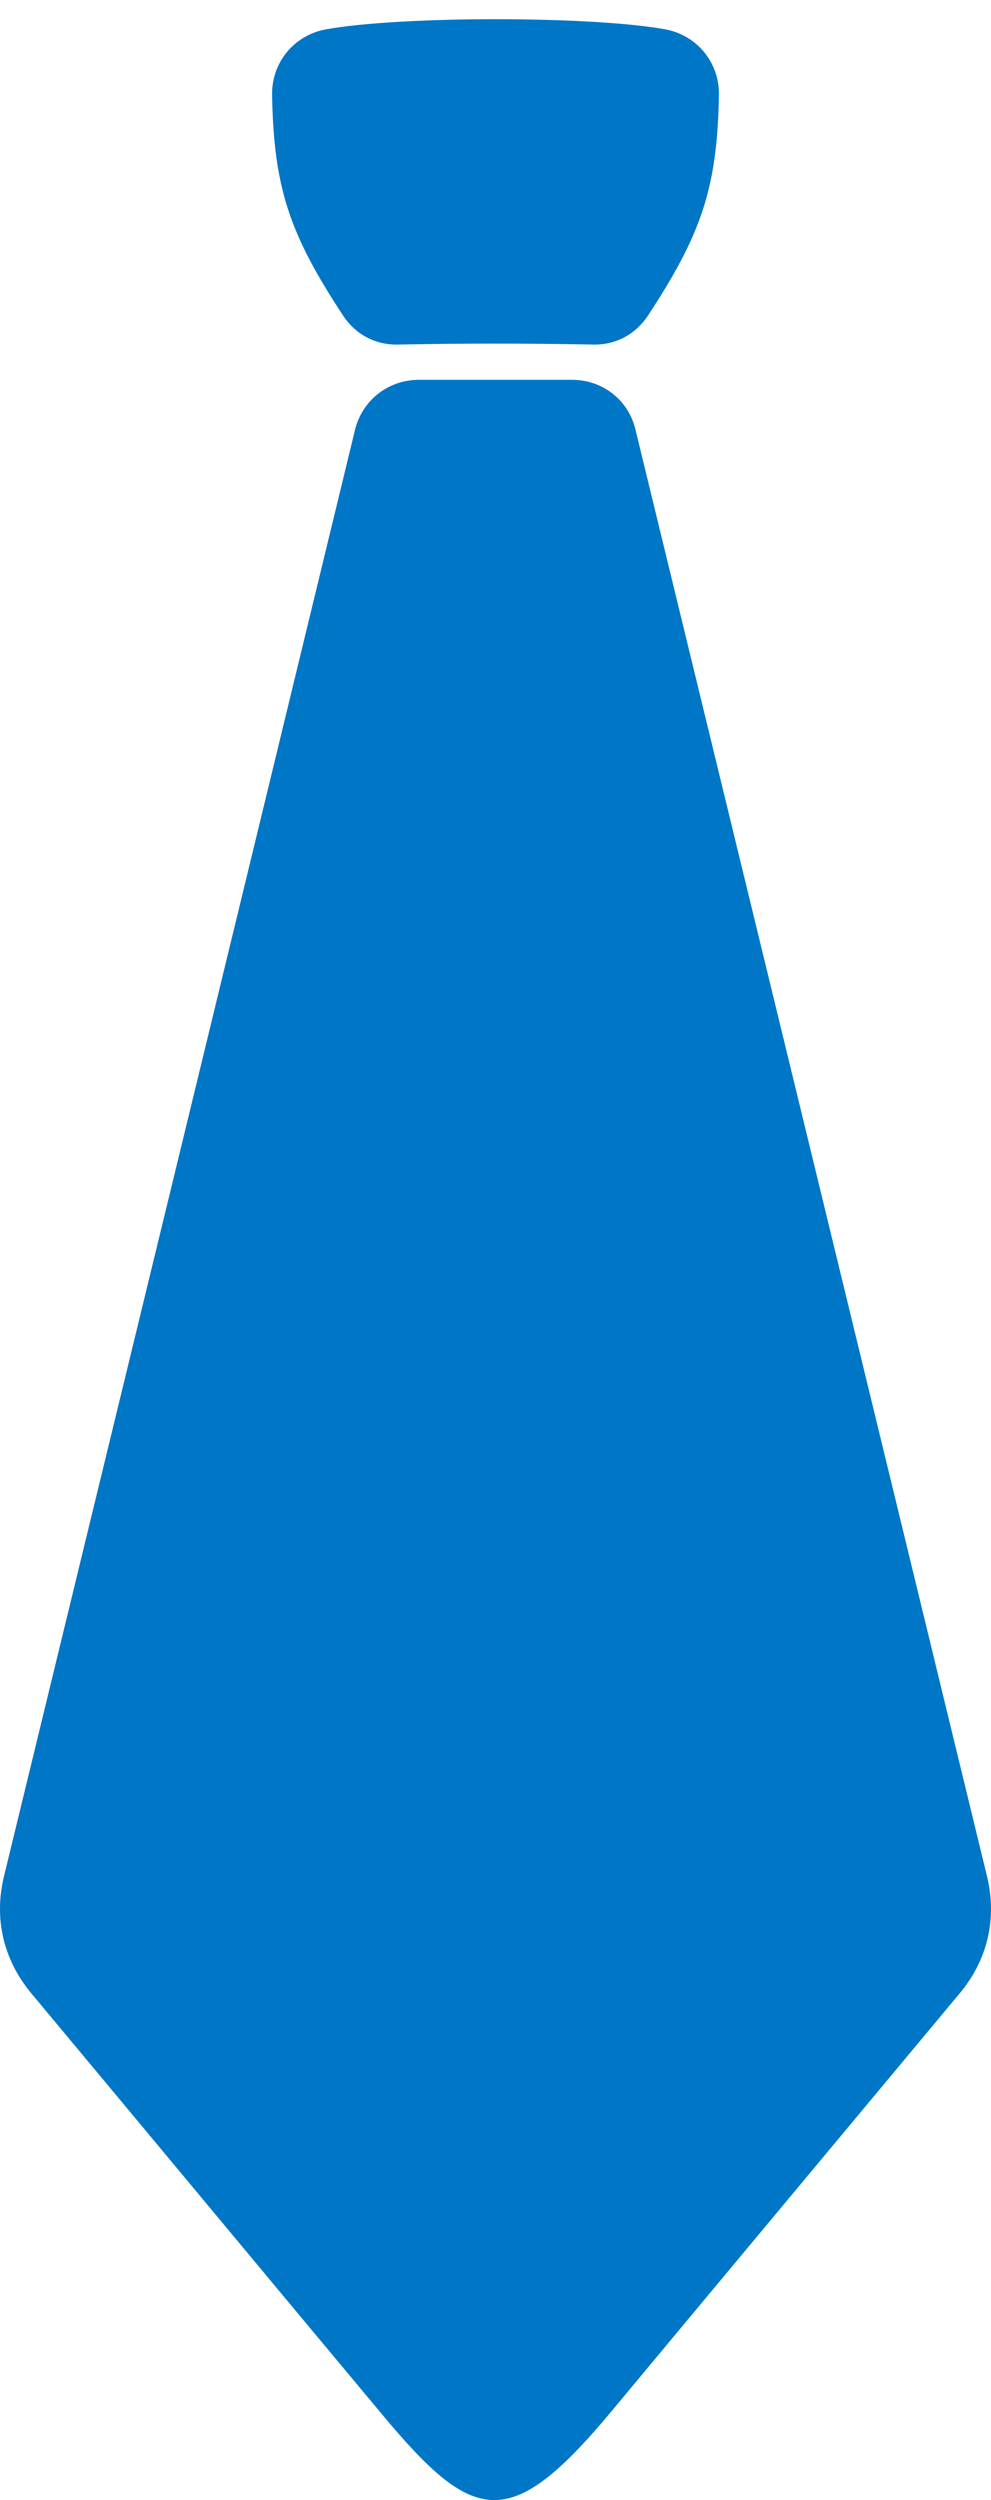 <?xml version="1.0" encoding="utf-8"?>
<!-- Generator: Adobe Illustrator 16.0.5, SVG Export Plug-In . SVG Version: 6.00 Build 0)  -->
<!DOCTYPE svg PUBLIC "-//W3C//DTD SVG 1.1//EN" "http://www.w3.org/Graphics/SVG/1.1/DTD/svg11.dtd">
<svg version="1.1" id="Shutter_xA9_Olha_Chernova" xmlns="http://www.w3.org/2000/svg" xmlns:xlink="http://www.w3.org/1999/xlink"
	 x="0px" y="0px" width="16.609px" height="41.875px" viewBox="0 0 16.609 41.875" enable-background="new 0 0 16.609 41.875"
	 xml:space="preserve">
<g id="INDIVIDUALS">
	<path id="Students" display="none" fill-rule="evenodd" clip-rule="evenodd" fill="#0076C7" d="M17.837,25.404
		c5.994,2.91,11.864,4.51,17.796,5.147c0.119,0.01,0.215,0.116,0.215,0.233c0,2.795,0,5.604,0,8.401
		c0,0.147-0.131,0.233-0.276,0.233c-5.765-0.014-12.841-1.95-17.672-5.076c-0.063-0.039-0.104-0.114-0.104-0.188
		c0-1.222,0-8.287,0.021-8.743C17.816,25.404,17.816,25.404,17.837,25.404L17.837,25.404z M68.211,24.362
		c1.611,0.532,1.769,2.822,0.477,3.721c-0.085,0.056-0.127,0.149-0.104,0.254c0.741,3.737,1.494,7.489,2.244,11.229
		c0.106,0.544-0.136,1.08-0.624,1.348c-1.42,0.802-3.519,0.985-5.202,0.485c-0.635-0.178-1.006-0.814-0.878-1.462
		c0.773-3.866,1.547-7.733,2.328-11.601c0.022-0.104-0.021-0.198-0.116-0.266c-1.564-1.018-1.228-3.125,0.297-3.665
		c0.105-0.031,0.171-0.125,0.171-0.245c-0.009-1.463-0.053-2.94-0.065-4.406c0-0.298-0.22-0.71-0.516-0.56
		c-9.609,4.966-20.108,8.757-29.918,10.497c-0.053,0.013-0.096,0.013-0.162,0c-11.79-1.905-24.809-6.696-35.351-13.443
		c-0.36-0.223-0.253-0.762,0.16-0.843c13.041-2.545,24.494-7.646,35.032-13.675c0.158-0.087,0.329-0.087,0.478,0.01
		c10.395,6.229,22.811,11.323,34.962,13.65c0.425,0.088,0.517,0.644,0.15,0.857c-1.221,0.708-2.461,1.409-3.711,2.073
		c-0.105,0.064-0.149,0.206-0.085,0.311c0.158,0.254,0.214,0.612,0.214,1.112c0.01,1.418,0.031,2.944,0.041,4.387
		C68.032,24.237,68.105,24.332,68.211,24.362L68.211,24.362z M53.37,26.09c-5.573,2.702-11.028,4.184-16.538,4.777
		c-0.105,0.013-0.191,0.107-0.191,0.214c0,2.605,0,5.211,0,7.807c0,0.137,0.118,0.21,0.244,0.21c5.359,0,11.93-1.81,16.424-4.711
		c0.062-0.044,0.093-0.111,0.093-0.186c0-1.12,0-7.688-0.011-8.1C53.391,26.079,53.379,26.079,53.37,26.09L53.37,26.09z"/>
	<path id="Teaching" display="none" fill-rule="evenodd" clip-rule="evenodd" fill="#0076C7" d="M5.663,0.317h45.219
		c3.116,0,5.663,2.549,5.663,5.667v30.25c0,3.117-2.547,5.665-5.663,5.665H5.663C2.548,41.898,0,39.351,0,36.233V5.983
		C0,2.866,2.548,0.317,5.663,0.317L5.663,0.317z M6.22,2.734h44.098c2.1,0,3.822,1.709,3.822,3.813v29.132
		c0,2.094-1.723,3.815-3.822,3.815H6.22c-2.093,0-3.816-1.721-3.816-3.815V6.547C2.404,4.443,4.127,2.734,6.22,2.734L6.22,2.734z
		 M37.318,10.823c1.946-1.383,5.685-2.869,6.907,0.163c0.516,1.27,0.289,2.359-0.707,3.313c2.201-0.521,3.789,1.039,3.679,3.193
		c-0.12,2.63-3.493,3.947-5.628,4.613c-1.148,0.361-1.737-1.506-0.558-1.833c1.536-0.429,4.557-1.358,3.714-3.456
		c-0.473-1.16-1.757-1.042-2.794-0.72c-0.438,0.135-0.902-0.075-1.086-0.5c-0.179-0.419-0.018-0.911,0.38-1.128
		c0.824-0.473,1.433-1.189,0.995-2.271c-0.668-1.645-2.59-0.691-3.639,0c-0.361,0.228-0.599,0.464-1.071,0.322
		C36.734,12.29,36.634,11.319,37.318,10.823L37.318,10.823z M21.001,28.256c0.599-1.688,1.55-3.435,2.1-5.133
		c0.971-3.044-1.055-5.549-3.231-3.051c-1.729,1.999-3.112,0.429-1.231-1.514c3.752-3.904,8.505-0.461,6.596,4.678
		c-0.227,0.607-1.72,3.83,0.405,2.968c0.601-0.238,1.201-0.483,1.799-0.724c1.121-0.449,1.897,1.467,0.776,1.923
		c-1.967,0.792-3.94,1.593-5.907,2.388C21.396,30.163,20.577,29.443,21.001,28.256L21.001,28.256z M34.551,21.395
		c0.22,0.549,0.446,1.106,0.665,1.661c0.455,1.118-1.459,1.893-1.916,0.777c-0.225-0.557-0.446-1.113-0.674-1.66
		c-0.185-0.459-0.71-0.674-1.163-0.498c-0.508,0.21-1.013,0.413-1.521,0.615c-1.097,0.446-1.796-1.266-0.689-1.712
		c0.504-0.203,1.011-0.405,1.517-0.617c0.457-0.185,0.676-0.706,0.492-1.163c-0.222-0.548-0.442-1.09-0.661-1.638
		c-0.454-1.125,1.461-1.898,1.916-0.774c0.22,0.549,0.446,1.086,0.667,1.635c0.184,0.457,0.709,0.683,1.162,0.498
		c0.508-0.208,1.014-0.414,1.521-0.617c1.104-0.444,1.797,1.266,0.699,1.714c-0.516,0.2-1.02,0.403-1.527,0.615
		C34.582,20.415,34.363,20.939,34.551,21.395L34.551,21.395z M49.66,4.175c-14.259,0-28.517,0-42.776,0
		c-1.695,0-3.08,1.349-3.08,2.995c0,9.292,0,18.587,0,27.876c0,1.646,1.384,3.004,3.08,3.004c1.105,0,2.211,0,3.318,0
		c0.48,0,0.876-0.396,0.876-0.879c0-0.783,0-1.567,0-2.351c0-0.212,0.169-0.38,0.38-0.38c4.495,0,8.994,0,13.48,0
		c0.212,0,0.39,0.168,0.39,0.38c0,0.783,0,1.567,0,2.351c0,0.483,0.397,0.879,0.878,0.879c7.819,0,15.634,0,23.454,0
		c1.689,0,3.08-1.358,3.08-3.004c0-9.29,0-18.585,0-27.876C52.74,5.524,51.356,4.175,49.66,4.175L49.66,4.175z"/>
	<path display="none" fill-rule="evenodd" clip-rule="evenodd" fill="#0076C7" d="M0.68,6.518h5.951c0.374,0,0.68,0.306,0.68,0.679
		v33.781c0,0.372-0.306,0.681-0.68,0.681H0.68C0.305,41.658,0,41.35,0,40.978V7.197C0,6.824,0.305,6.518,0.68,6.518L0.68,6.518z
		 M25.661,0.447c0.443-0.161,0.908,0.167,0.908,0.638c0,11.23,0,22.463,0,33.69c0,0.298-0.173,0.54-0.444,0.646
		c-5.717,2.059-11.431,4.125-17.142,6.195c-0.45,0.16-0.917-0.169-0.917-0.639c0-11.233,0-22.465,0-33.689
		c0-0.298,0.175-0.549,0.453-0.646l1.623-0.583c0.589-0.214,0.936-0.083,0.936,0.729v15.983c0,0.134,0.16,0.188,0.243,0.087
		l1.624-2.096c0.055-0.077,0.165-0.071,0.214,0l1.512,2.074c0.078,0.103,0.243,0.049,0.243-0.084c0-5.979,0-11.959,0-17.943
		c0-0.538,0.249-0.566,0.659-0.712C18.939,2.882,22.297,1.661,25.661,0.447L25.661,0.447z M2.47,5.831
		C7.512,4.008,12.558,2.183,17.6,0.358c0.444-0.16,0.909,0.166,0.909,0.643c0,0.326,0,0.646,0,0.97c0,0.155-0.089,0.281-0.229,0.33
		C16.63,2.898,9.026,5.629,8.16,5.937C8.087,5.962,8.067,5.962,7.985,5.962c-1.824,0-3.656,0-5.48,0
		C2.165,5.962,2.165,5.944,2.47,5.831L2.47,5.831z"/>
	<path display="none" fill="#0076C7" d="M0.312,41.376c9.848-3.531,20.832-3.685,31.048,0c0.271,0.099,0.197,0.5-0.086,0.5
		c-10.297,0-20.586,0-30.875,0C0.109,41.875,0.042,41.475,0.312,41.376L0.312,41.376z M15.498,13.05
		c-1.413-0.864-2.696-1.936-3.771-3.152c-0.039-0.042-0.099-0.05-0.142-0.013c-1.161,0.928-2.187,2.028-3.047,3.24
		C8.5,13.173,8.52,13.239,8.569,13.272c1.652,1.007,3.305,2.013,4.958,3.014c0.049,0.031,0.117,0.02,0.14-0.029
		c0.622-1.02,1.242-2.047,1.864-3.066C15.561,13.147,15.547,13.082,15.498,13.05L15.498,13.05z M7.199,26.897
		c1.02-1.683,2.044-3.366,3.07-5.051c0.031-0.048,0.013-0.116-0.036-0.148c-1.346-0.803-2.796-1.412-4.294-1.773
		c-0.056-0.015-0.116,0.028-0.125,0.088c-0.281,2.344,0.062,4.722,1.199,6.878C7.051,26.963,7.154,26.963,7.199,26.897L7.199,26.897
		z M17.887,5.494c-2.431-0.848-5.024-0.891-7.42-0.214c-0.061,0.017-0.093,0.078-0.068,0.132c0.375,0.911,0.86,1.767,1.438,2.57
		c0.03,0.042,0.099,0.053,0.142,0.025c1.763-1.167,3.759-1.984,5.891-2.316C17.973,5.678,17.993,5.524,17.887,5.494L17.887,5.494z
		 M9.04,5.77c-2.118,0.884-4.01,2.365-5.404,4.373c-0.038,0.049-0.019,0.119,0.03,0.147c1.21,0.739,2.414,1.472,3.625,2.207
		c0.048,0.026,0.111,0.013,0.142-0.03c0.939-1.346,2.069-2.56,3.347-3.589c0.042-0.031,0.055-0.098,0.02-0.14
		C10.147,7.834,9.6,6.858,9.182,5.831C9.159,5.776,9.096,5.751,9.04,5.77L9.04,5.77z M2.85,11.433
		c-1.139,2.151-1.579,4.511-1.394,6.791c0.004,0.062,0.054,0.102,0.116,0.098c1.037-0.098,2.082-0.069,3.126,0.068
		c0.05,0.006,0.099-0.025,0.111-0.081c0.368-1.592,0.989-3.147,1.825-4.588c0.024-0.051,0.011-0.111-0.037-0.144
		c-1.198-0.723-2.403-1.453-3.6-2.186C2.946,11.36,2.88,11.378,2.85,11.433L2.85,11.433z M4.982,25.939
		c0.048,0.049,0.22,0.037,0.17-0.106c-0.688-1.964-0.86-4.027-0.601-6.061c0.005-0.063-0.03-0.112-0.092-0.121
		c-0.897-0.113-1.799-0.138-2.697-0.061c-0.061,0.009-0.104,0.061-0.093,0.124C2.143,22.032,3.267,24.207,4.982,25.939L4.982,25.939
		z M10.541,29.201c2.008,0.552,4.091,0.583,6.069,0.126c0.063-0.01,0.093-0.077,0.074-0.139c-0.276-0.707-0.606-1.387-0.994-2.038
		c-0.03-0.059-0.093-0.068-0.147-0.038c-1.513,0.953-3.196,1.615-4.988,1.887C10.442,29.017,10.437,29.171,10.541,29.201
		L10.541,29.201z M18.059,28.9c2.347-0.849,4.455-2.403,5.965-4.589c0.038-0.049,0.026-0.118-0.03-0.147
		c-1.123-0.681-2.254-1.371-3.379-2.059c-0.048-0.024-0.109-0.012-0.14,0.039c-1.015,1.578-2.269,2.984-3.718,4.113
		c-0.043,0.031-0.048,0.087-0.023,0.135c0.467,0.775,0.871,1.597,1.191,2.451C17.942,28.894,18.004,28.925,18.059,28.9L18.059,28.9z
		 M24.812,23.026c1.248-2.357,1.659-4.953,1.327-7.432c-0.006-0.056-0.055-0.098-0.117-0.095c-0.977,0.121-1.96,0.131-2.943,0.05
		c-0.048,0-0.098,0.037-0.109,0.094c-0.296,1.812-0.897,3.58-1.752,5.209c-0.025,0.05-0.006,0.111,0.037,0.142
		c1.137,0.687,2.273,1.384,3.41,2.069C24.718,23.096,24.781,23.077,24.812,23.026L24.812,23.026z M25.85,14.106
		c-0.546-2.089-1.628-4.043-3.208-5.627c-0.072-0.075-0.203,0-0.172,0.105c0.597,1.815,0.799,3.709,0.67,5.584
		c0,0.054,0.038,0.104,0.098,0.11c0.836,0.063,1.684,0.047,2.521-0.045C25.824,14.23,25.863,14.169,25.85,14.106L25.85,14.106z
		 M11.044,20.569c0.614-1.008,1.235-2.021,1.849-3.035c0.031-0.05,0.013-0.118-0.036-0.15c-1.659-1.005-3.325-2.02-4.988-3.026
		c-0.051-0.032-0.111-0.017-0.143,0.038c-0.754,1.301-1.315,2.702-1.652,4.14C6.062,18.59,6.1,18.646,6.153,18.659
		c1.652,0.387,3.262,1.056,4.749,1.949C10.952,20.636,11.013,20.619,11.044,20.569L11.044,20.569z M12.143,21.429
		c1.432,1.039,2.717,2.298,3.767,3.722c0.038,0.052,0.104,0.064,0.147,0.026c1.286-1.021,2.408-2.286,3.318-3.698
		c0.03-0.05,0.018-0.117-0.038-0.148c-1.732-1.048-3.465-2.107-5.202-3.164c-0.05-0.029-0.111-0.011-0.142,0.037
		c-0.626,1.026-1.252,2.058-1.88,3.086C12.09,21.335,12.1,21.393,12.143,21.429L12.143,21.429z M14.86,25.896
		c-0.947-1.283-2.089-2.414-3.374-3.361c-0.049-0.031-0.116-0.019-0.147,0.031c-1.039,1.707-2.083,3.421-3.121,5.129
		c-0.038,0.068,0.005,0.153,0.085,0.153c2.371,0.081,4.594-0.601,6.523-1.808C14.883,26.013,14.896,25.943,14.86,25.896
		L14.86,25.896z M12.789,9.156c0.971,1.081,2.114,2.021,3.373,2.8c0.049,0.031,0.118,0.015,0.148-0.038
		c0.995-1.64,1.99-3.28,2.992-4.918c0.042-0.073-0.013-0.166-0.099-0.16c-2.322,0.147-4.497,0.935-6.396,2.162
		C12.751,9.038,12.747,9.112,12.789,9.156L12.789,9.156z M17.481,12.682c1.346,0.662,2.784,1.145,4.258,1.407
		c0.061,0.012,0.123-0.031,0.123-0.093c0.142-2.192-0.221-4.409-1.192-6.461c-0.03-0.081-0.135-0.087-0.177-0.013
		c-1.019,1.669-2.033,3.34-3.054,5.01C17.408,12.59,17.427,12.657,17.481,12.682L17.481,12.682z M21.61,15.365
		c-1.67-0.28-3.298-0.828-4.816-1.591c-0.043-0.025-0.104-0.005-0.129,0.043c-0.634,1.034-1.266,2.072-1.892,3.109
		c-0.031,0.048-0.02,0.111,0.03,0.143c1.726,1.048,3.453,2.092,5.179,3.143c0.048,0.033,0.116,0.014,0.14-0.035
		c0.762-1.467,1.297-3.062,1.566-4.687C21.702,15.433,21.667,15.378,21.61,15.365L21.61,15.365z M20.954,5.518
		c6.469,3.932,8.521,12.365,4.589,18.831c-3.938,6.467-12.366,8.519-18.834,4.59C0.245,25.004-1.808,16.57,2.124,10.107
		C6.057,3.639,14.485,1.585,20.954,5.518L20.954,5.518z M22.225,1.838c6.586,4.253,9.239,10.278,9.063,16.003
		c-0.079,2.575-0.738,5.082-1.874,7.342c-1.138,2.261-2.746,4.275-4.743,5.85c-4.442,3.52-10.738,4.877-17.779,2.015
		C5.042,32.296,6.112,30,7.923,30.725c6.058,2.432,11.421,1.29,15.176-1.677c1.701-1.347,3.077-3.066,4.049-5.002
		c0.968-1.935,1.533-4.078,1.602-6.284c0.154-4.916-2.188-10.117-7.975-13.835C18.607,2.538,19.829,0.292,22.225,1.838L22.225,1.838
		z M15.836,35.141c0.989,0,1.788,0.626,1.788,1.409c0,0.777-0.799,1.412-1.788,1.412s-1.794-0.634-1.794-1.412
		C14.042,35.768,14.847,35.141,15.836,35.141L15.836,35.141z"/>
</g>
<g id="ORGANISATIONS">
	<path id="MOBILITY" display="none" fill-rule="evenodd" clip-rule="evenodd" fill="#0076C7" d="M7.082,6.243
		c1.566,0,3.136,0,4.699,0c0.134,0,0.242-0.109,0.242-0.24c0-0.316,0-0.635,0-0.95c0-1.052,1.582-1.052,1.582,0
		c0,0.314,0,0.633,0,0.95c0,0.13,0.103,0.24,0.237,0.24c2.826,0,5.66,0,8.485,0c0.121,0,0.223,0.037,0.314,0.12
		c0.888,0.787,1.776,1.577,2.657,2.369c0.146,0.126,0.152,0.354,0.008,0.489c-0.89,0.826-1.778,1.655-2.666,2.483
		c-0.091,0.083-0.193,0.125-0.32,0.125c-2.827,0-5.653,0-8.479,0c-0.134,0-0.237,0.105-0.237,0.235c0,0.424,0,0.854,0,1.276
		c0,0.132,0.103,0.234,0.237,0.234c1.54,0,3.081,0,4.621,0c0.18,0,0.332,0.152,0.332,0.334c0,1.643,0,3.287,0,4.928
		c0,0.182-0.151,0.328-0.332,0.328c-1.54,0-3.081,0-4.621,0c-0.134,0-0.237,0.109-0.237,0.24c0,0.382,0,0.768,0,1.148
		c0,0.133,0.103,0.243,0.237,0.243c2.826,0,5.66,0,8.485,0c0.121,0,0.223,0.034,0.314,0.119c0.888,0.786,1.776,1.579,2.657,2.368
		c0.146,0.127,0.152,0.357,0.008,0.49c-0.89,0.826-1.778,1.656-2.666,2.48c-0.091,0.085-0.193,0.127-0.32,0.127
		c-2.827,0-5.653,0-8.479,0c-0.134,0-0.237,0.103-0.237,0.238c0,4.819,0,9.639,0,14.459c0,1.051-1.582,1.051-1.582,0
		c0-4.82,0-9.641,0-14.459c0-0.135-0.108-0.238-0.242-0.238c-1.563,0-3.133,0-4.699,0c-0.187,0-0.331-0.15-0.331-0.332
		c0-1.642,0-3.284,0-4.921c0-0.188,0.145-0.332,0.331-0.332c1.566,0,3.136,0,4.699,0c0.134,0,0.242-0.11,0.242-0.243
		c0-0.38,0-0.767,0-1.148c0-0.131-0.108-0.24-0.242-0.24c-2.852,0-5.707,0-8.559,0c-0.127,0-0.234-0.042-0.326-0.125
		c-0.888-0.831-1.77-1.651-2.658-2.479c-0.144-0.133-0.144-0.363,0.008-0.49c0.88-0.791,1.77-1.582,2.657-2.373
		c0.09-0.079,0.192-0.123,0.315-0.123c2.856,0,5.707,0,8.563,0c0.134,0,0.242-0.102,0.242-0.234c0-0.422,0-0.852,0-1.276
		c0-0.13-0.108-0.235-0.242-0.235c-1.563,0-3.133,0-4.699,0c-0.187,0-0.331-0.148-0.331-0.332c0-1.641,0-3.285,0-4.924
		C6.75,6.388,6.895,6.243,7.082,6.243L7.082,6.243z"/>
	<path id="INNOVATION_2" display="none" fill-rule="evenodd" clip-rule="evenodd" fill="#0076C7" d="M18.225,0.452
		c2.613,0,4.94,3.307,6.393,8.404c0.106,0.363,0.488,0.579,0.856,0.479c5.115-1.377,9.148-1.088,10.495,1.165
		c1.396,2.321-0.387,6.18-4.254,10.181c-0.266,0.272-0.266,0.701,0,0.974c3.867,3.996,5.65,7.86,4.254,10.174
		c-1.347,2.253-5.38,2.544-10.495,1.165c-0.368-0.099-0.75,0.117-0.856,0.487c-1.453,5.096-3.779,8.396-6.393,8.396
		c-1.231,0-2.399-0.726-3.441-2.025c-0.079-0.1-0.196-0.148-0.32-0.131c-0.117,0.013-0.233,0.027-0.35,0.027
		c-1.403,0-2.543-1.139-2.543-2.549c0-0.672,0.264-1.288,0.69-1.743c0.093-0.099,0.123-0.228,0.075-0.357
		c-0.18-0.517-0.353-1.059-0.511-1.618c-0.106-0.371-0.488-0.586-0.855-0.487c-5.116,1.379-9.149,1.088-10.496-1.165
		c-1.397-2.314,0.387-6.179,4.253-10.174c0.259-0.277,0.259-0.706,0-0.979c-0.352-0.364-0.689-0.726-1.004-1.084
		c-0.086-0.097-0.215-0.14-0.343-0.111c-0.155,0.033-0.314,0.05-0.48,0.05c-1.218,0-2.211-0.991-2.211-2.209
		c0-0.431,0.125-0.825,0.333-1.164c0.069-0.111,0.076-0.241,0.013-0.351c-1.113-2.105-1.372-3.965-0.559-5.306
		c1.347-2.253,5.38-2.542,10.496-1.165c0.368,0.1,0.75-0.116,0.855-0.479C13.275,3.758,15.604,0.452,18.225,0.452L18.225,0.452z
		 M18.304,17.554c2.352,0,4.264,1.915,4.264,4.272c0,2.357-1.913,4.272-4.264,4.272c-2.356,0-4.27-1.915-4.27-4.272
		C14.035,19.469,15.948,17.554,18.304,17.554L18.304,17.554z M23.363,16.458c-0.394,0.375-0.929,0.603-1.521,0.603
		c-1.216,0-2.206-0.99-2.206-2.209c0-0.203,0.026-0.393,0.074-0.578c0.044-0.161-0.022-0.32-0.169-0.4
		c-0.388-0.203-0.777-0.402-1.162-0.592c-0.098-0.048-0.209-0.048-0.308,0c-2.284,1.121-4.486,2.443-6.556,3.914
		c-0.086,0.064-0.134,0.155-0.147,0.259c-0.196,2.464-0.196,4.962,0,7.42c0.013,0.104,0.061,0.196,0.147,0.258
		c2.07,1.477,4.28,2.794,6.556,3.915c0.099,0.049,0.21,0.049,0.308,0c2.27-1.121,4.478-2.438,6.548-3.915
		c0.086-0.062,0.135-0.154,0.148-0.258c0.19-2.465,0.19-4.957-0.008-7.42c-0.005-0.104-0.054-0.194-0.14-0.259
		c-0.37-0.264-0.747-0.521-1.127-0.774C23.665,16.328,23.486,16.34,23.363,16.458L23.363,16.458z M26.692,23.794
		c0.888-0.701,1.704-1.409,2.451-2.121c0.295-0.279,0.295-0.741,0-1.018c-0.747-0.706-1.563-1.42-2.451-2.124
		c-0.233-0.19-0.578-0.013-0.565,0.29c0.067,1.557,0.067,3.128,0,4.685C26.114,23.808,26.459,23.987,26.692,23.794L26.692,23.794z
		 M19.986,29.311c1.469-0.787,2.915-1.651,4.313-2.573c0.253-0.167,0.579,0.039,0.543,0.338c-0.168,1.268-0.389,2.477-0.654,3.602
		c-0.093,0.394-0.504,0.628-0.893,0.504c-1.057-0.339-2.159-0.751-3.283-1.236C19.743,29.829,19.724,29.453,19.986,29.311
		L19.986,29.311z M9.742,18.531c-0.879,0.704-1.697,1.418-2.448,2.124c-0.29,0.277-0.29,0.739,0,1.018
		c0.751,0.712,1.569,1.42,2.448,2.121c0.241,0.193,0.586,0.014,0.574-0.288c-0.068-1.557-0.068-3.121,0-4.685
		C10.328,18.519,9.983,18.341,9.742,18.531L9.742,18.531z M16.46,13.017c-1.478,0.788-2.917,1.649-4.315,2.573
		c-0.253,0.166-0.586-0.038-0.543-0.338c0.167-1.27,0.389-2.477,0.653-3.597c0.093-0.398,0.505-0.633,0.894-0.51
		c1.057,0.34,2.16,0.752,3.287,1.238C16.705,12.5,16.717,12.88,16.46,13.017L16.46,13.017z M21.842,12.636
		c1.227,0,2.217,0.99,2.217,2.215c0,0.111-0.012,0.215-0.024,0.32c-0.026,0.142,0.037,0.273,0.153,0.346
		c0.308,0.204,0.703,0.14,0.654-0.265c-0.168-1.27-0.389-2.477-0.654-3.597c-0.093-0.398-0.504-0.633-0.893-0.51
		c-1.057,0.34-2.159,0.752-3.283,1.238c-0.269,0.117-0.288,0.498-0.026,0.634c0.05,0.03,0.106,0.062,0.162,0.086
		c0.121,0.068,0.263,0.056,0.372-0.024C20.889,12.801,21.351,12.636,21.842,12.636L21.842,12.636z M13.148,31.182
		c1.057-0.339,2.16-0.751,3.287-1.236c0.271-0.117,0.282-0.493,0.025-0.635c-1.478-0.787-2.917-1.651-4.315-2.573
		c-0.253-0.167-0.586,0.039-0.543,0.338c0.167,1.268,0.389,2.477,0.653,3.602C12.348,31.071,12.759,31.306,13.148,31.182
		L13.148,31.182z M26.127,25.471c1.373-0.998,2.64-2.027,3.785-3.055c0.288-0.258,0.732-0.232,0.991,0.055
		c2.832,3.195,4.049,6.207,2.929,8.078c-1.082,1.803-4.136,2.18-8.081,1.305c-0.374-0.086-0.615-0.456-0.536-0.831
		c0.345-1.644,0.604-3.423,0.764-5.293C25.991,25.618,26.04,25.531,26.127,25.471L26.127,25.471z M14.114,34.655
		c1.409,0,2.547,1.138,2.547,2.543c0,0.424-0.104,0.818-0.282,1.168c-0.086,0.16-0.038,0.357,0.117,0.456
		c0.553,0.365,1.133,0.559,1.729,0.559c2.1,0,3.987-2.418,5.273-6.254c0.117-0.365-0.073-0.756-0.437-0.885
		c-1.508-0.524-3.08-1.183-4.682-1.954c-0.098-0.047-0.209-0.047-0.308,0c-1.605,0.777-3.181,1.429-4.69,1.954
		c-0.363,0.129-0.562,0.521-0.436,0.885c0.152,0.463,0.32,0.911,0.492,1.331C13.56,34.76,13.861,34.655,14.114,34.655L14.114,34.655
		z M11.228,31.022c-0.345-1.644-0.604-3.423-0.77-5.293c-0.007-0.111-0.056-0.198-0.142-0.258c-1.379-0.998-2.646-2.027-3.787-3.055
		c-0.29-0.258-0.731-0.232-0.991,0.055c-2.832,3.195-4.049,6.207-2.928,8.078c1.082,1.803,4.135,2.18,8.082,1.305
		C11.066,31.767,11.301,31.397,11.228,31.022L11.228,31.022z M2.898,15.11c1.225,0,2.216,0.986,2.216,2.21
		c0,0.449-0.135,0.861-0.363,1.211c-0.086,0.129-0.08,0.29,0.019,0.414c0.24,0.3,0.499,0.603,0.764,0.912
		c0.264,0.295,0.706,0.319,0.996,0.054c1.141-1.029,2.408-2.055,3.787-3.053c0.086-0.062,0.135-0.146,0.142-0.252
		c0.166-1.878,0.425-3.657,0.77-5.3c0.073-0.376-0.162-0.745-0.536-0.824c-3.947-0.876-7-0.506-8.082,1.297
		c-0.5,0.831-0.537,1.883-0.172,3.079c0.042,0.158,0.189,0.256,0.351,0.251C2.823,15.11,2.861,15.11,2.898,15.11L2.898,15.11z
		 M23.061,10.086c-1.508,0.524-3.08,1.182-4.682,1.958c-0.106,0.044-0.209,0.044-0.308,0c-1.605-0.776-3.181-1.434-4.69-1.958
		c-0.363-0.129-0.562-0.523-0.436-0.887c1.286-3.828,3.175-6.253,5.28-6.253c2.1,0,3.987,2.425,5.273,6.253
		C23.615,9.563,23.425,9.957,23.061,10.086L23.061,10.086z M25.215,11.306c0.345,1.643,0.604,3.422,0.764,5.3
		c0.012,0.105,0.061,0.19,0.148,0.252c1.373,0.999,2.646,2.024,3.785,3.053c0.288,0.265,0.732,0.241,0.991-0.054
		c2.832-3.196,4.049-6.207,2.929-8.077c-1.082-1.803-4.136-2.173-8.081-1.297C25.377,10.561,25.136,10.929,25.215,11.306
		L25.215,11.306z"/>
	<path id="Innovation" display="none" fill="#0076C7" d="M23.209,17.849c4.378,2.287,7.505,6.549,7.505,11.594
		c0,5.459-3.641,9.957-8.511,12.083c-0.602,0.268-1.116,0.349-1.762,0.349c-3.355,0-6.712,0-10.067,0
		c-0.646,0-1.152-0.082-1.749-0.349C3.751,39.4,0.108,34.902,0.108,29.443c0-5.045,3.129-9.307,7.505-11.594
		c0.875-0.464,1.374-1.294,1.374-2.274c0-3.828,0-7.651,0-11.475c0-1.584,1.299-2.879,2.888-2.879c2.356,0,4.718,0,7.073,0
		c1.59,0,2.888,1.295,2.888,2.879c0,3.824,0,7.647,0,11.475C21.836,16.555,22.337,17.385,23.209,17.849L23.209,17.849z
		 M22.634,35.546c0.54,0,0.976,0.437,0.976,0.985c0,0.538-0.436,0.973-0.976,0.973c-0.538,0-0.977-0.435-0.977-0.973
		C21.658,35.983,22.096,35.546,22.634,35.546L22.634,35.546z M22.083,36.525c-0.012-0.23,0.139-0.458,0.361-0.526
		c0.032-0.007,0.063,0.01,0.071,0.045c0.006,0.05,0.018,0.099,0.024,0.15c0.007,0.027-0.006,0.051-0.031,0.057
		c-0.095,0.037-0.164,0.146-0.164,0.248c0,0.025-0.019,0.051-0.045,0.051c-0.049,0.011-0.107,0.019-0.157,0.024
		C22.109,36.581,22.083,36.556,22.083,36.525L22.083,36.525z M22.634,35.814c-0.393,0-0.715,0.318-0.715,0.717
		c0,0.393,0.322,0.714,0.715,0.714c0.398,0,0.717-0.321,0.717-0.714C23.351,36.132,23.032,35.814,22.634,35.814L22.634,35.814z
		 M18.063,33.445c0.823,0,1.481,0.667,1.481,1.482c0,0.822-0.664,1.487-1.481,1.487c-0.819,0-1.482-0.665-1.482-1.487
		C16.581,34.112,17.244,33.445,18.063,33.445L18.063,33.445z M17.049,34.946c0.089-0.504,0.437-0.948,0.968-1.011
		c0.033,0,0.064,0.017,0.064,0.047c0,0.059,0.008,0.109,0.008,0.158c0,0.034-0.021,0.059-0.046,0.059
		c-0.412,0.049-0.666,0.404-0.734,0.792c-0.007,0.03-0.032,0.05-0.065,0.044c-0.049-0.006-0.099-0.014-0.151-0.026
		C17.061,35.009,17.043,34.978,17.049,34.946L17.049,34.946z M18.063,33.712c-0.672,0-1.215,0.544-1.215,1.215
		c0,0.678,0.543,1.222,1.215,1.222c0.677,0,1.222-0.544,1.222-1.222C19.285,34.257,18.734,33.712,18.063,33.712L18.063,33.712z
		 M21.894,30.075c0.817,0,1.481,0.666,1.481,1.483c0,0.817-0.664,1.478-1.481,1.478c-0.816,0-1.475-0.661-1.475-1.478
		C20.418,30.741,21.083,30.075,21.894,30.075L21.894,30.075z M20.887,31.489c0.062-0.507,0.506-0.937,1.006-0.995
		c0.031-0.006,0.057,0.018,0.063,0.045c0,0.058,0.007,0.106,0.007,0.159c0,0.032-0.018,0.052-0.044,0.057
		c-0.381,0.051-0.721,0.379-0.766,0.76c-0.007,0.024-0.031,0.043-0.058,0.043c-0.052-0.006-0.107-0.006-0.158-0.013
		C20.905,31.545,20.887,31.52,20.887,31.489L20.887,31.489z M21.894,30.341c-0.672,0-1.21,0.545-1.21,1.217
		c0,0.669,0.545,1.215,1.21,1.215c0.671,0,1.217-0.546,1.217-1.215C23.11,30.886,22.565,30.341,21.894,30.341L21.894,30.341z
		 M17.72,24.492c1.317,0,2.381,1.071,2.381,2.387c0,1.317-1.064,2.387-2.381,2.387c-1.323,0-2.388-1.07-2.388-2.387
		C15.332,25.563,16.397,24.492,17.72,24.492L17.72,24.492z M16.061,26.25c0.196-0.614,0.849-1.12,1.489-1.146
		c0.033,0,0.058,0.025,0.058,0.058c0,0.05,0,0.107,0,0.163c0,0.034-0.021,0.052-0.051,0.058c-0.526,0.025-1.064,0.448-1.229,0.944
		c-0.006,0.025-0.037,0.044-0.071,0.036c-0.049-0.011-0.101-0.032-0.157-0.045C16.068,26.315,16.055,26.276,16.061,26.25
		L16.061,26.25z M17.72,24.77c-1.165,0-2.108,0.943-2.108,2.109c0,1.166,0.943,2.108,2.108,2.108c1.16,0,2.103-0.943,2.103-2.108
		C19.823,25.713,18.88,24.77,17.72,24.77L17.72,24.77z M22.616,35.351c0.652,0,1.184,0.534,1.184,1.187
		c0,0.651-0.532,1.182-1.184,1.182c-0.653,0-1.185-0.53-1.185-1.182C21.431,35.885,21.963,35.351,22.616,35.351L22.616,35.351z
		 M18.057,33.154c0.976,0,1.766,0.79,1.766,1.773c0,0.974-0.791,1.775-1.766,1.775c-0.982,0-1.773-0.801-1.773-1.775
		C16.283,33.944,17.074,33.154,18.057,33.154L18.057,33.154z M21.888,29.765c0.975,0,1.767,0.791,1.767,1.768
		c0,0.98-0.792,1.773-1.767,1.773c-0.982,0-1.775-0.792-1.775-1.773C20.113,30.556,20.905,29.765,21.888,29.765L21.888,29.765z
		 M2.047,27.347c-0.722,6.642,2.754,10.659,7.193,12.56c0.469,0.206,0.868,0.271,1.369,0.271c3.337,0,6.319,0,9.656,0
		c0.538,0,0.938-0.049,1.432-0.271c6.357-2.775,9.278-8.759,6.409-15.152c-0.044-0.091-0.133-0.15-0.239-0.15
		c-3.123,0.051-5.499,0.613-7.531,1.333c-0.031,0.011-0.044,0.043-0.037,0.073c0.562,1.729-0.723,3.553-2.583,3.553
		c-1.06,0-1.977-0.608-2.426-1.494c-0.013-0.032-0.044-0.042-0.077-0.032c-3.286,1.272-6.636,1.832-12.81-0.892
		C2.25,27.074,2.065,27.175,2.047,27.347L2.047,27.347z M22.773,18.686c-1.184-0.623-1.886-1.78-1.886-3.111
		c0-3.828,0-7.651,0-11.475c0-1.056-0.875-1.933-1.939-1.933c-2.354,0-4.717,0-7.073,0c-1.064,0-1.938,0.877-1.938,1.933
		c0,3.824,0,7.647,0,11.475c0,1.331-0.703,2.488-1.887,3.111C3.985,20.812,1.06,24.751,1.06,29.443c0,5.08,3.42,9.24,7.941,11.218
		c0.467,0.206,0.867,0.27,1.374,0.27c3.337,0,6.681,0,10.017,0c0.54,0,0.931-0.05,1.432-0.27c4.521-1.978,7.942-6.139,7.942-11.218
		C29.766,24.751,26.839,20.812,22.773,18.686L22.773,18.686z"/>
	<g id="Layer_4" display="none">
		<g display="inline">
			<path fill-rule="evenodd" clip-rule="evenodd" fill="#0076C7" d="M2.845,20.372c0.417,0.714,0.224,1.622-0.418,2.121
				c0.602,0.622,1.305,1.162,2.09,1.59c0.397-0.643,1.213-0.948,1.947-0.673c0.714,0.255,1.132,0.948,1.071,1.672
				c0.428,0.061,0.856,0.092,1.295,0.092s0.866-0.031,1.294-0.092c-0.061-0.724,0.357-1.417,1.07-1.672
				c0.734-0.275,1.55,0.03,1.947,0.673c0.786-0.428,1.488-0.969,2.09-1.59c-0.643-0.5-0.836-1.407-0.418-2.121
				c0.438-0.765,1.396-1.04,2.172-0.632c0.326-0.846,0.499-1.743,0.52-2.691c-0.877,0.143-1.713-0.448-1.876-1.335
				c-0.153-0.856,0.408-1.683,1.254-1.876c-0.357-0.836-0.846-1.601-1.447-2.274c-0.591,0.561-1.529,0.602-2.162,0.062
				c-0.601-0.5-0.754-1.346-0.408-2.019c-0.754-0.377-1.58-0.653-2.457-0.806c-0.184,0.693-0.826,1.204-1.58,1.204
				S7.433,9.494,7.249,8.8C6.372,8.953,5.546,9.229,4.782,9.606c0.357,0.673,0.204,1.519-0.397,2.019
				c-0.632,0.541-1.57,0.5-2.162-0.062c-0.602,0.673-1.091,1.438-1.447,2.274c0.846,0.193,1.407,1.02,1.253,1.876
				C1.866,16.6,1.03,17.191,0.153,17.048c0.021,0.948,0.194,1.845,0.52,2.691C1.448,19.332,2.407,19.607,2.845,20.372z
				 M6.382,13.959h4.894v6.056H6.382V13.959z"/>
			<rect x="6.372" y="32.616" fill-rule="evenodd" clip-rule="evenodd" fill="#0076C7" width="5.067" height="1.753"/>
			<path fill-rule="evenodd" clip-rule="evenodd" fill="#0076C7" d="M15.864,32.331c-0.153-0.775,0.265-1.54,0.958-1.855
				c-0.316-0.847-0.765-1.631-1.315-2.325c-0.612,0.51-1.509,0.54-2.141,0.021c-0.663-0.53-0.815-1.448-0.398-2.151
				c-0.784-0.438-1.641-0.745-2.548-0.907c-0.102,0.815-0.795,1.468-1.642,1.478c-0.856,0.02-1.57-0.602-1.692-1.427
				c-0.907,0.204-1.753,0.54-2.528,0.999c0.449,0.693,0.326,1.621-0.316,2.172c-0.612,0.54-1.509,0.54-2.131,0.051
				c-0.53,0.714-0.948,1.519-1.233,2.376c0.703,0.285,1.142,1.029,1.019,1.814c-0.122,0.754-0.713,1.305-1.438,1.407
				c0.062,0.907,0.265,1.774,0.591,2.579c0.673-0.143,1.397,0.153,1.774,0.775c0.357,0.601,0.296,1.335-0.091,1.865
				c0.602,0.643,1.305,1.193,2.09,1.621c0.438-0.459,1.121-0.652,1.764-0.428c0.643,0.214,1.06,0.775,1.131,1.396
				c0.428,0.062,0.877,0.092,1.326,0.082c0.449-0.011,0.897-0.051,1.325-0.132c0.051-0.622,0.449-1.193,1.07-1.438
				c0.643-0.244,1.335-0.071,1.785,0.377c0.764-0.459,1.448-1.03,2.029-1.692c-0.408-0.52-0.49-1.254-0.153-1.866
				c0.356-0.642,1.07-0.958,1.753-0.846c0.285-0.816,0.459-1.682,0.489-2.589C16.618,33.615,16.007,33.075,15.864,32.331z
				 M8.9,37.082c-1.978,0-3.588-1.61-3.588-3.588c0-1.988,1.611-3.589,3.588-3.589c1.988,0,3.589,1.601,3.589,3.589
				C12.49,35.471,10.889,37.082,8.9,37.082z"/>
			<path fill-rule="evenodd" clip-rule="evenodd" fill="#0076C7" d="M30.168,24.052c-0.143-0.795,0.295-1.55,0.999-1.855
				c-0.306-0.856-0.744-1.652-1.285-2.354c-0.622,0.5-1.529,0.509-2.151-0.021c-0.653-0.551-0.795-1.479-0.356-2.182
				c-0.786-0.449-1.642-0.775-2.56-0.958c-0.112,0.826-0.815,1.468-1.671,1.468c-0.867,0-1.57-0.642-1.683-1.468
				c-0.907,0.183-1.774,0.509-2.549,0.958c0.429,0.704,0.285,1.631-0.356,2.182c-0.306,0.255-0.684,0.387-1.05,0.397
				c-0.398,0.011-0.786-0.122-1.112-0.376c-0.541,0.703-0.979,1.498-1.285,2.354c0.714,0.306,1.142,1.061,0.999,1.855
				c-0.132,0.744-0.744,1.295-1.468,1.376c0.051,0.918,0.234,1.794,0.55,2.61c0.683-0.132,1.397,0.184,1.764,0.815
				c0.357,0.612,0.286,1.346-0.122,1.876c0.214,0.234,0.438,0.449,0.673,0.663c0.428,0.377,0.896,0.713,1.406,1.009
				c0.449-0.459,1.142-0.642,1.784-0.408c0.632,0.224,1.05,0.795,1.112,1.427c0.428,0.071,0.876,0.102,1.335,0.102
				c0.448,0,0.896-0.03,1.335-0.102c0.061-0.632,0.468-1.203,1.101-1.427c0.642-0.234,1.335-0.051,1.784,0.408
				c0.786-0.449,1.479-1.009,2.08-1.672c-0.408-0.53-0.479-1.264-0.123-1.876c0.367-0.632,1.081-0.948,1.774-0.815
				c0.306-0.815,0.489-1.692,0.54-2.61C30.912,25.347,30.3,24.796,30.168,24.052z M23.144,21.667c0.713,0,1.386,0.225,1.937,0.612
				l-1.937,1.937l-1.948-1.937C21.747,21.891,22.419,21.667,23.144,21.667z M20.309,27.05c-0.377-0.561-0.602-1.223-0.602-1.948
				c0-0.724,0.224-1.386,0.602-1.937l1.937,1.937L20.309,27.05z M23.144,28.539c-0.724,0-1.397-0.225-1.948-0.602l1.948-1.947
				l1.937,1.947C24.53,28.314,23.857,28.539,23.144,28.539z M25.967,27.05l-1.937-1.948l1.937-1.937
				c0.377,0.551,0.602,1.213,0.602,1.937C26.569,25.827,26.344,26.489,25.967,27.05z"/>
		</g>
	</g>
	<path id="JEAN_MONNET" fill-rule="evenodd" clip-rule="evenodd" fill="#0076C7" d="M10.244,40.394
		c1.944-2.336,3.894-4.67,5.842-7.008c0.47-0.565,0.627-1.253,0.455-1.963c-1.962-8.076-3.927-16.153-5.891-24.228
		c-0.116-0.494-0.552-0.833-1.06-0.833c-0.855,0-1.715,0-2.571,0c-0.509,0-0.945,0.339-1.068,0.833
		C3.994,15.27,2.031,23.348,0.068,31.423c-0.173,0.709-0.014,1.398,0.455,1.963c1.962,2.351,3.92,4.708,5.882,7.056
		C7.943,42.289,8.543,42.433,10.244,40.394L10.244,40.394z M5.461,0.492C4.932,0.589,4.552,1.043,4.56,1.588
		C4.588,3.146,4.85,3.915,5.746,5.28c0.212,0.325,0.551,0.503,0.935,0.491c1.098-0.021,2.15-0.021,3.247,0
		c0.386,0.012,0.722-0.166,0.936-0.491c0.894-1.365,1.158-2.134,1.185-3.692c0.008-0.545-0.372-1-0.901-1.097
		C9.893,0.265,6.715,0.265,5.461,0.492L5.461,0.492z"/>
</g>
</svg>
